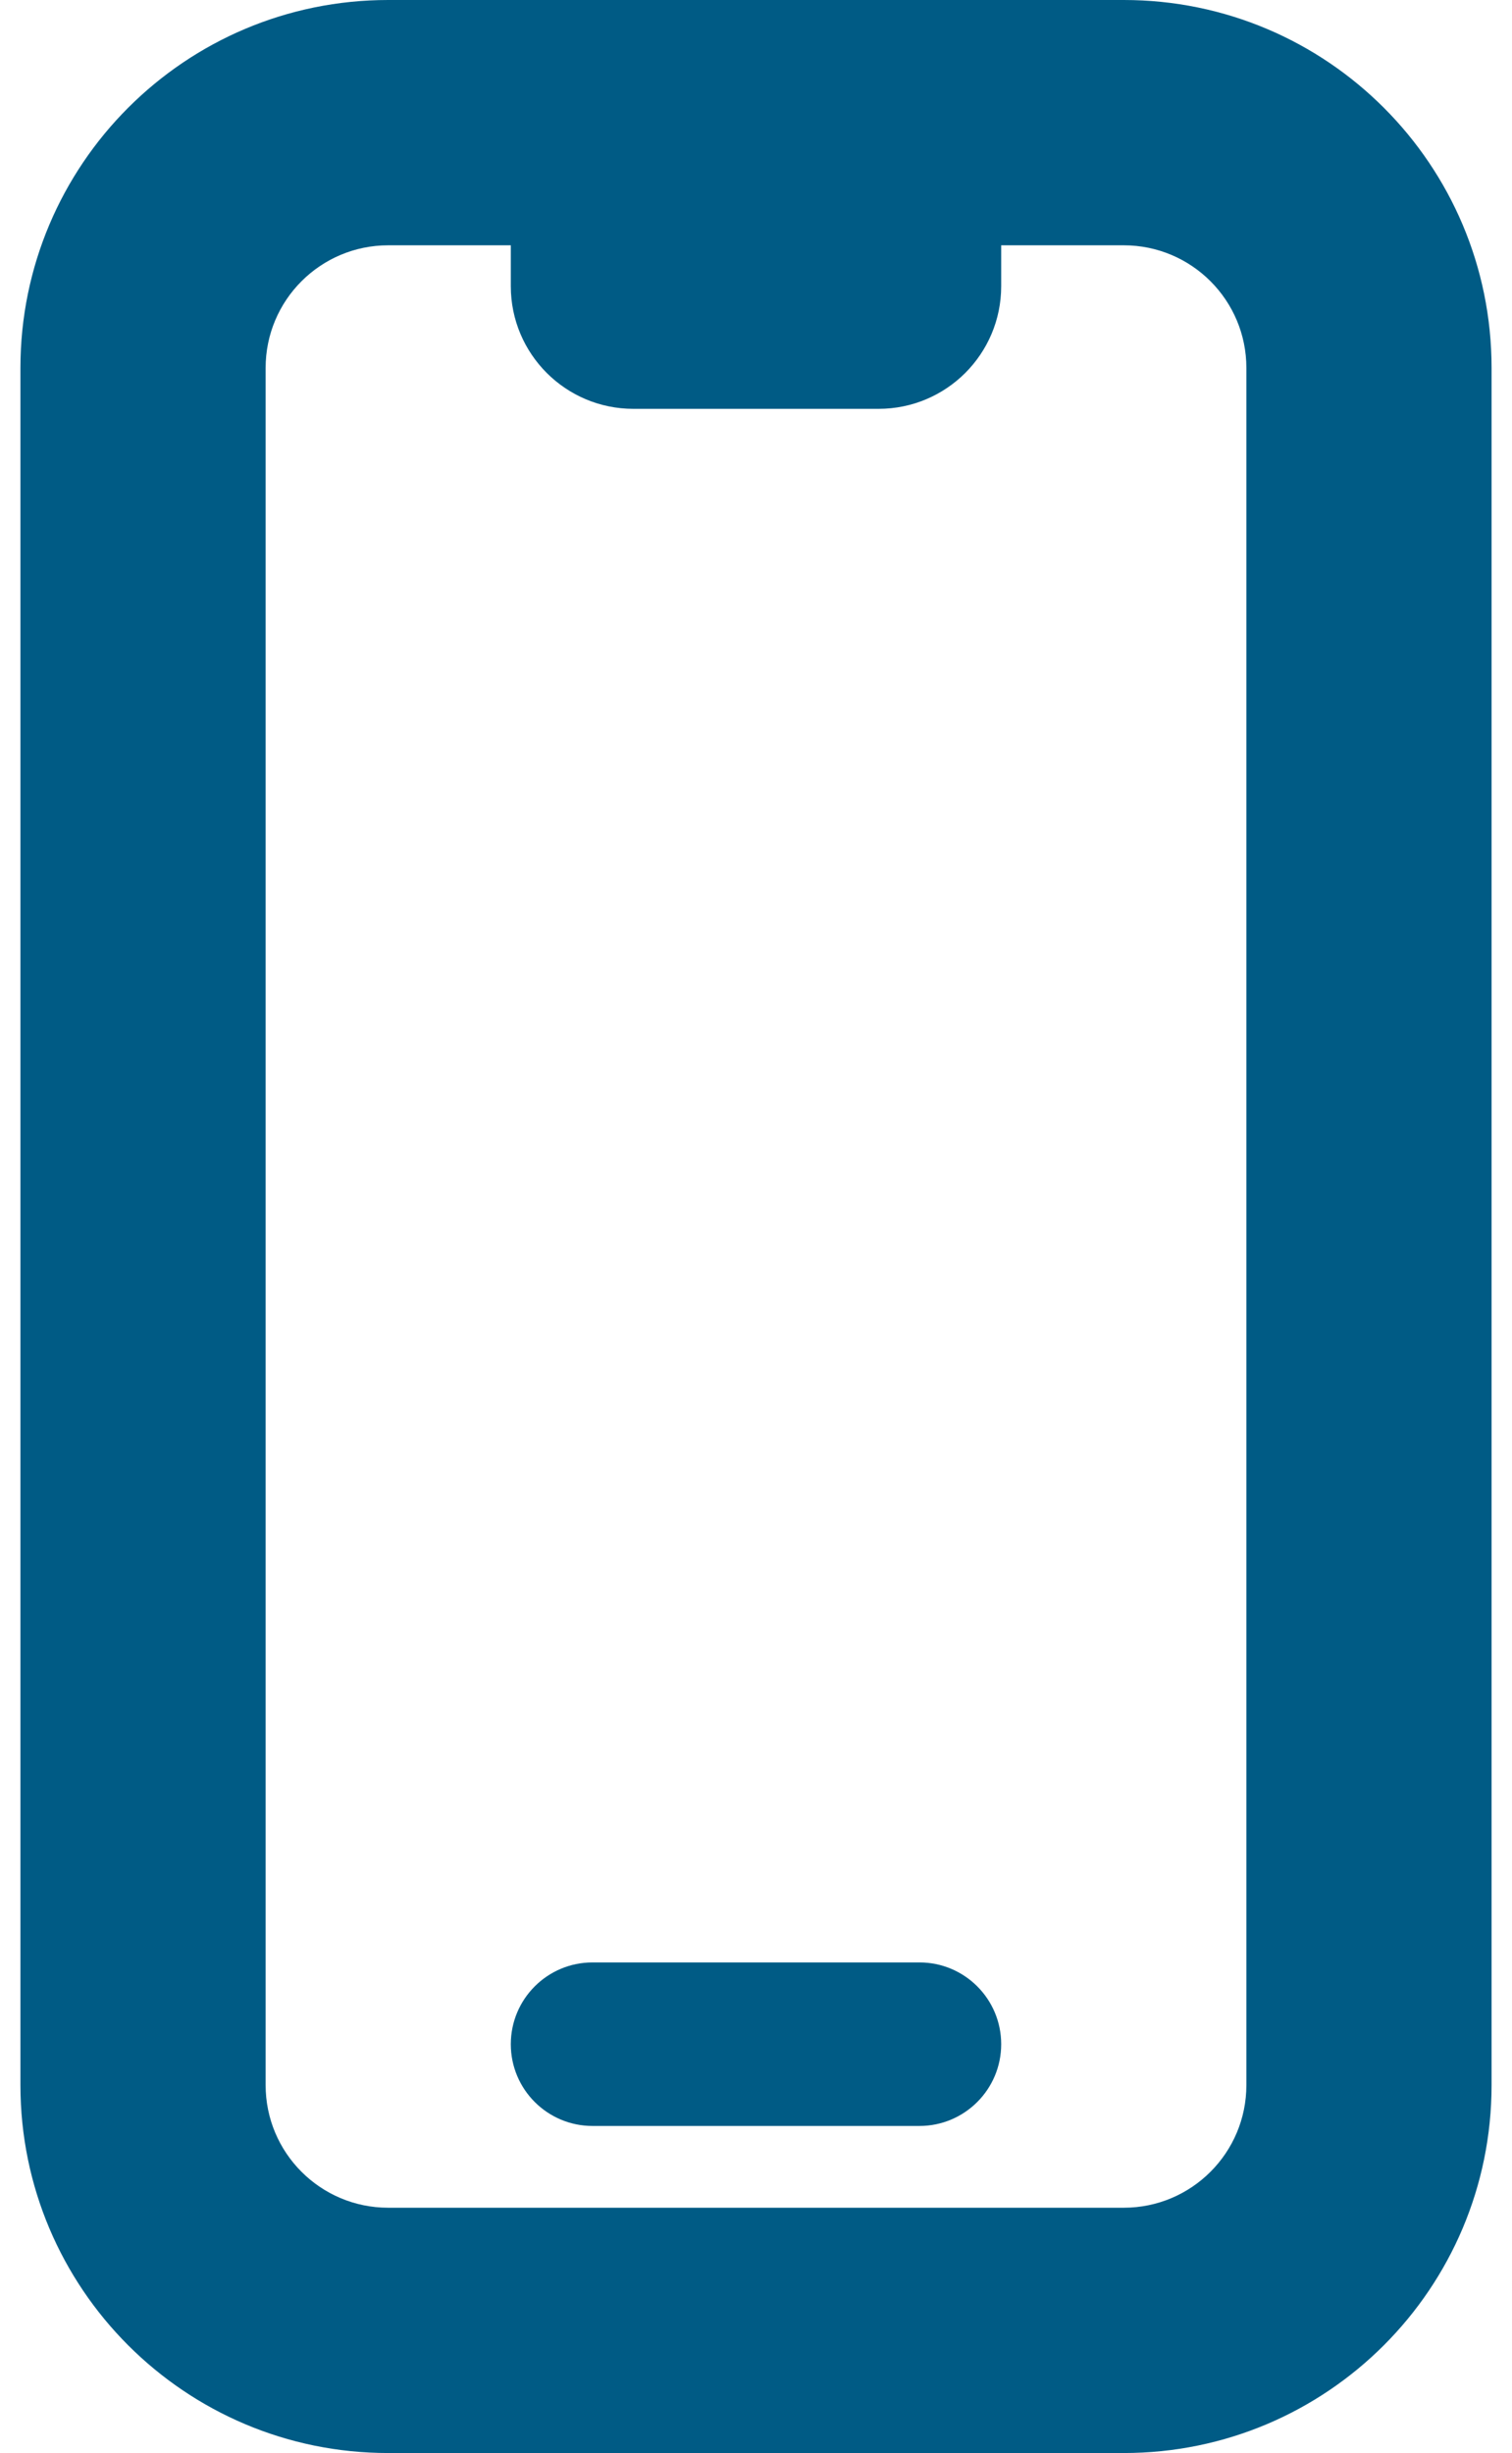 <svg width="37" height="60" viewBox="0 0 37 60" fill="none" xmlns="http://www.w3.org/2000/svg">
<path d="M14.5 48C13.395 48 12.5 48.895 12.5 50C12.5 51.105 13.395 52 14.5 52H22.5C23.605 52 24.5 51.105 24.5 50C24.5 48.895 23.605 48 22.5 48H14.5Z" fill="#005B85"/>
<path fill-rule="evenodd" clip-rule="evenodd" d="M9.5 0C4.529 0 0.5 4.029 0.5 9V51C0.5 55.971 4.529 60 9.5 60H27.5C32.471 60 36.5 55.971 36.5 51V9C36.5 4.029 32.471 0 27.5 0H9.5ZM6.5 9C6.5 7.343 7.843 6 9.5 6H12.5V7C12.5 8.657 13.843 10 15.5 10H21.5C23.157 10 24.5 8.657 24.5 7V6H27.5C29.157 6 30.5 7.343 30.5 9V51C30.5 52.657 29.157 54 27.5 54H9.5C7.843 54 6.5 52.657 6.5 51V9Z" fill="#005B85"/>
</svg>
